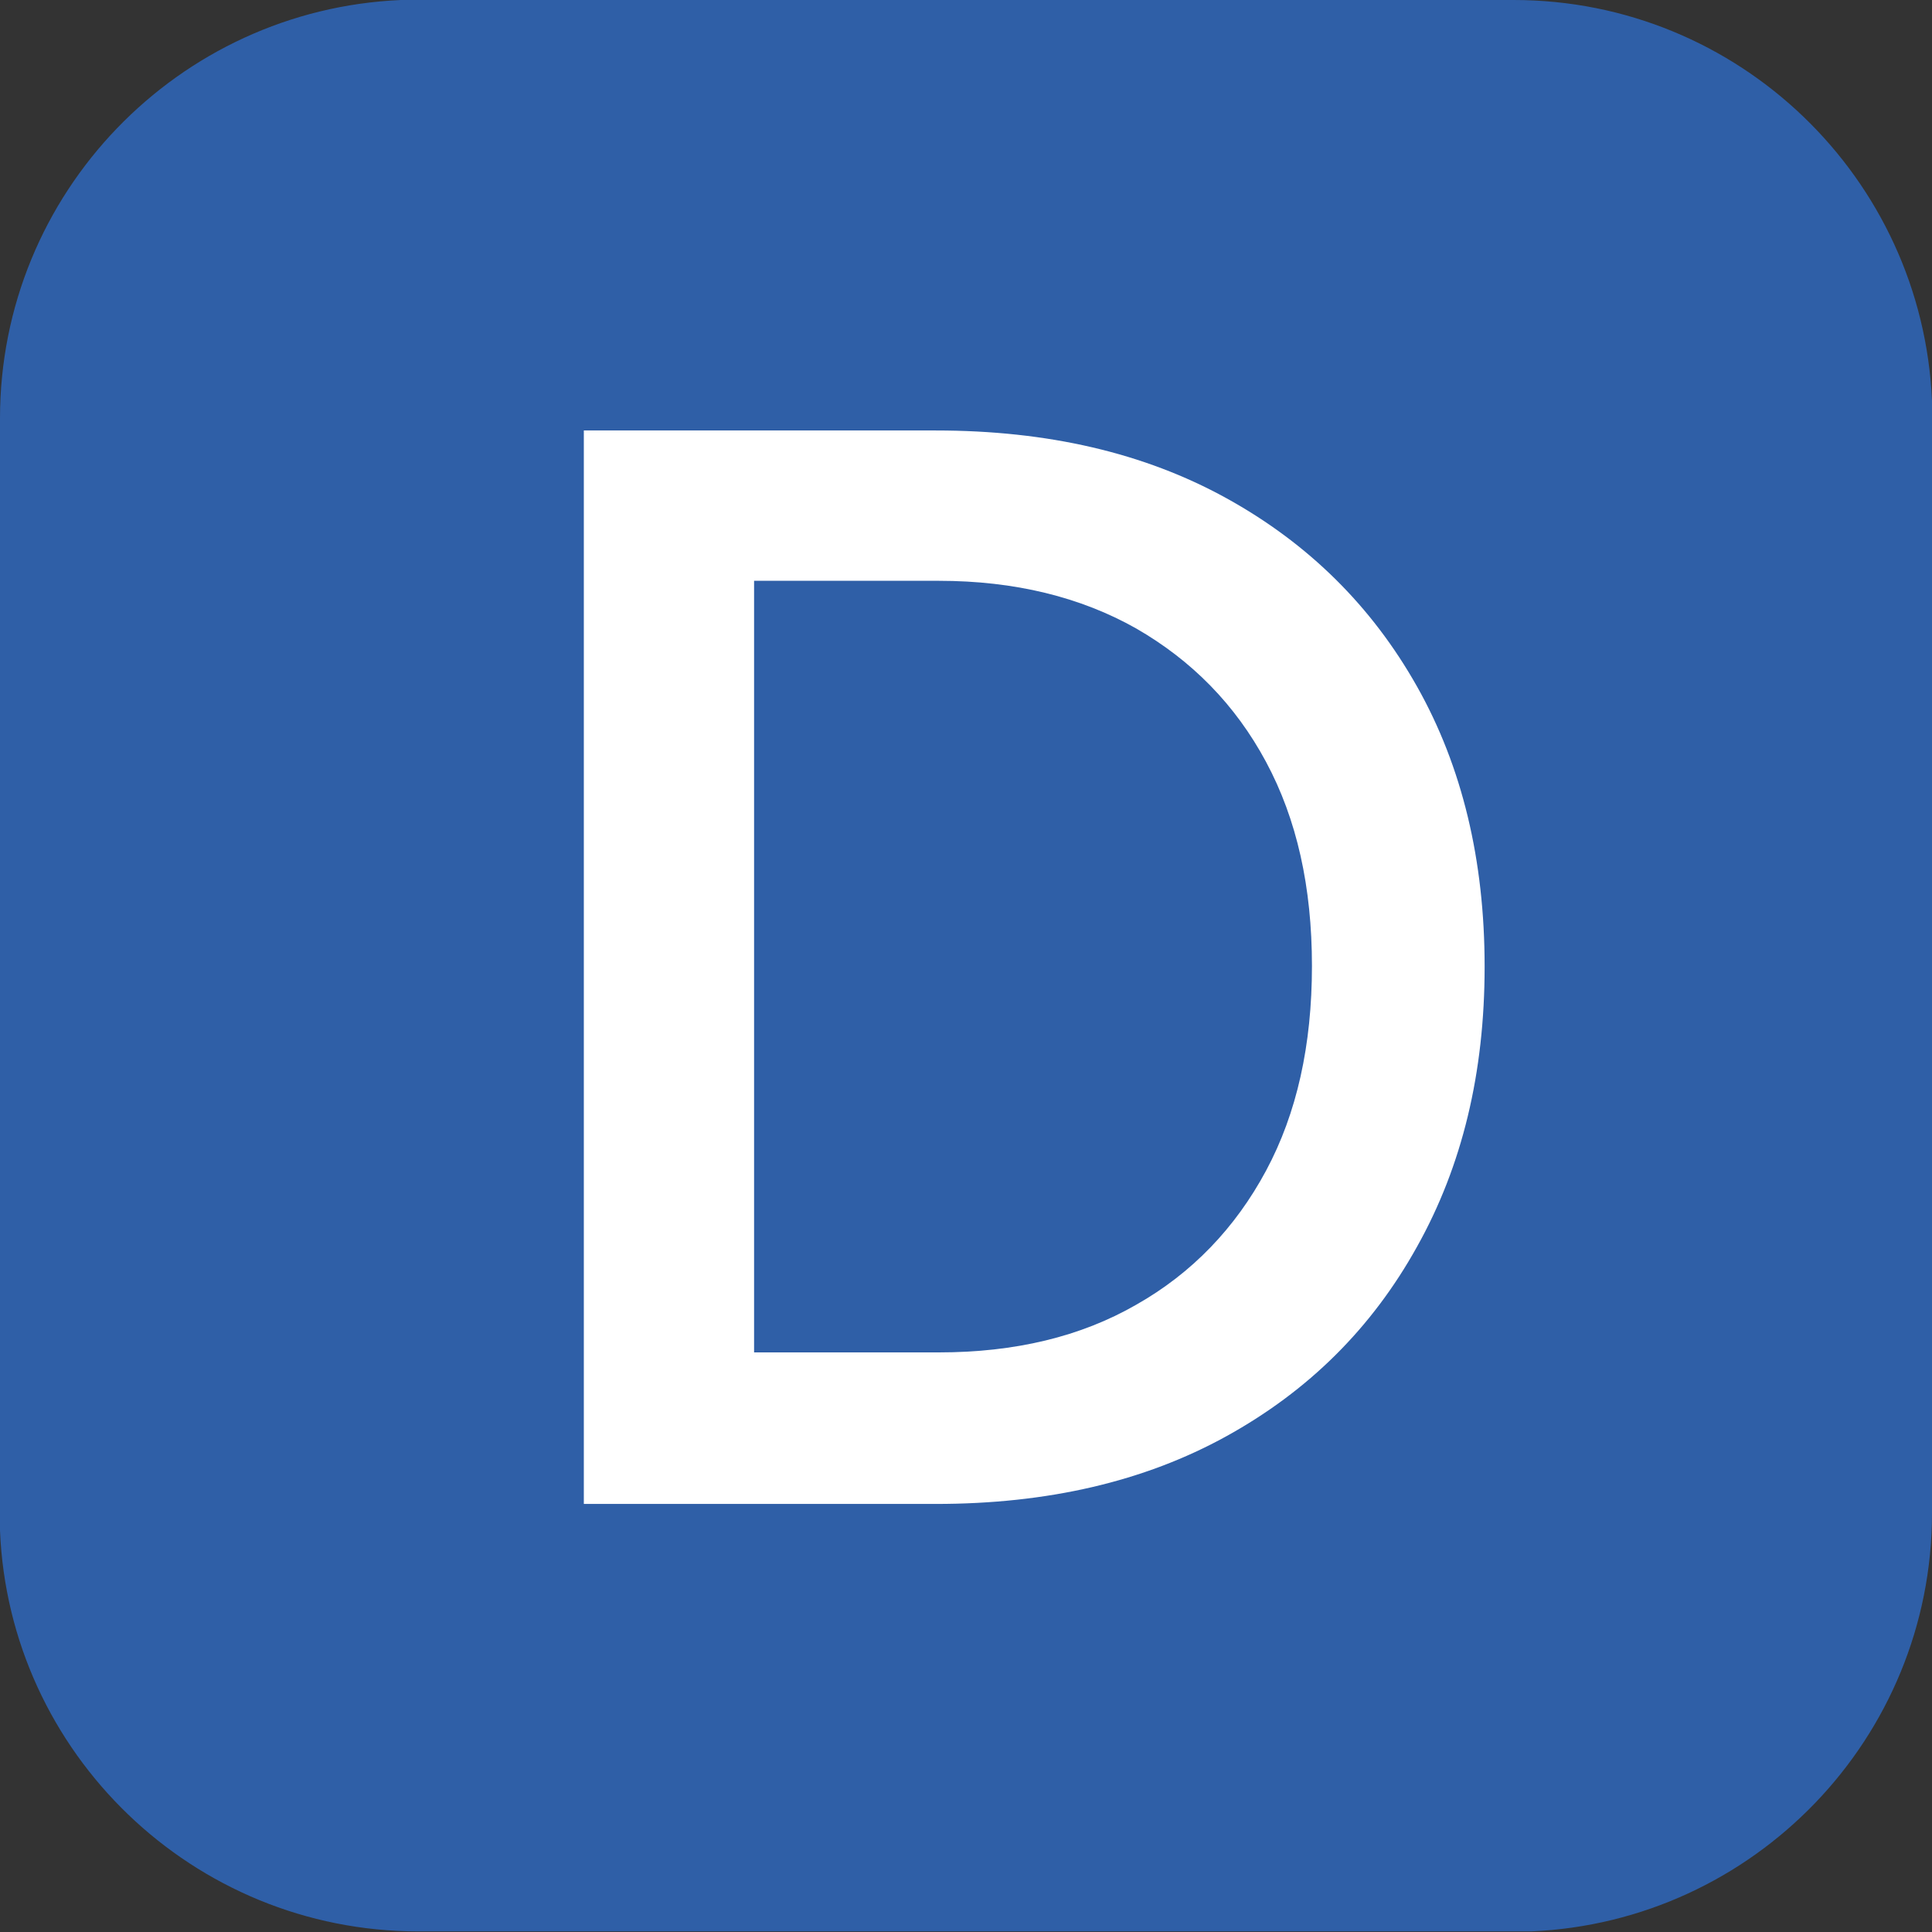 <?xml version="1.0" encoding="UTF-8"?><svg id="Layer_1" xmlns="http://www.w3.org/2000/svg" viewBox="0 0 32 32"><rect x="0" y="0" width="32" height="32" fill="#333333" stroke="none"/><defs><style>.cls-1{fill:#2f5fa7;}.cls-2{fill:#fff;}</style></defs><path class="cls-1" d="M0,18.16v6.9s0,.29,0,.29c.15,3.69,3.2,6.64,6.93,6.64h18.43c3.69-.16,6.64-3.2,6.64-6.93V6.64C31.84,2.95,28.8,0,25.07,0H6.64C2.95.16,0,3.2,0,6.93v8S0,18.16,0,18.16Z"/><path class="cls-2" d="M9.67,24.91V7.13h5.83c1.85,0,3.45.37,4.81,1.12,1.36.75,2.41,1.79,3.16,3.12.75,1.33,1.12,2.88,1.12,4.64s-.37,3.3-1.12,4.64c-.75,1.35-1.8,2.39-3.16,3.14-1.36.75-2.96,1.12-4.81,1.12h-5.83ZM12.49,22.4h3.06c1.26,0,2.35-.26,3.27-.79.92-.52,1.64-1.27,2.15-2.22.51-.95.76-2.08.76-3.39s-.25-2.43-.76-3.38c-.51-.95-1.23-1.68-2.15-2.21-.92-.52-2.01-.79-3.27-.79h-3.06v12.77Z"/></svg>